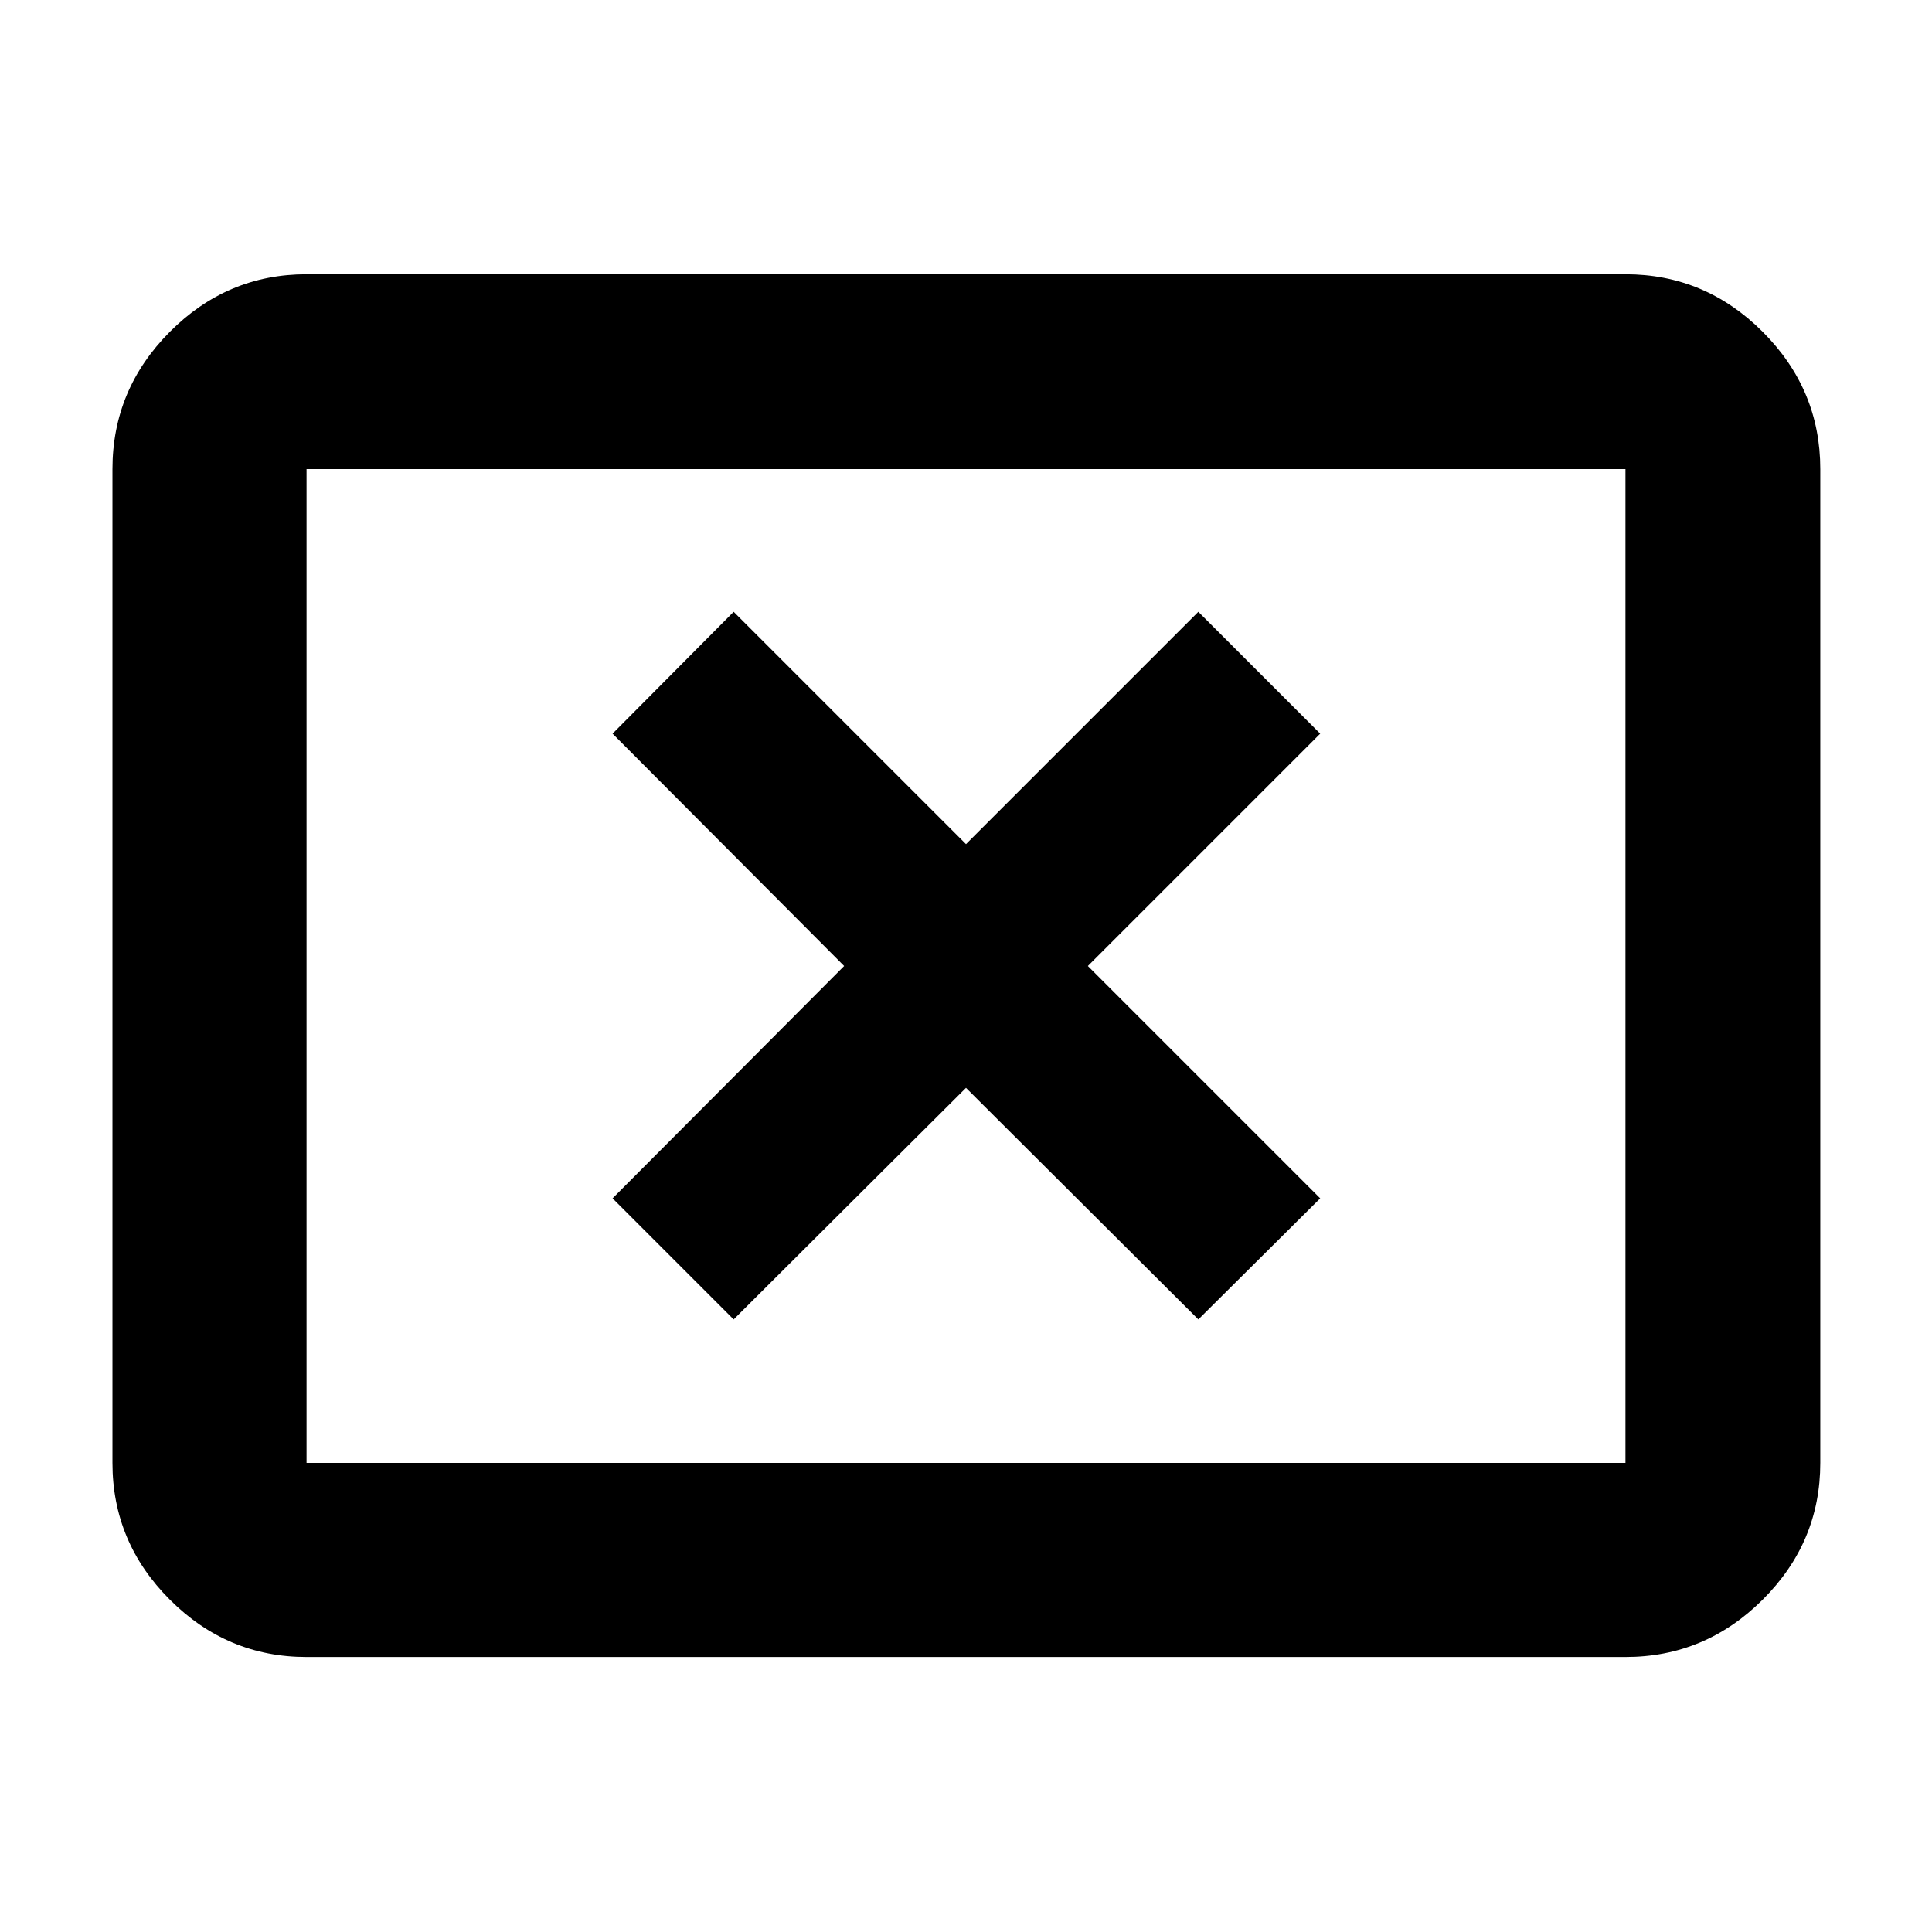 <svg xmlns="http://www.w3.org/2000/svg" height="40" viewBox="0 -960 960 960" width="40"><path d="M364.55-304.38 480-419.45l115.45 115.07L656-364.55 540.55-480 656-595.45 595.45-656 480-540.55 364.55-656l-60.17 60.55L419.45-480 304.38-364.55l60.17 60.17ZM152.32-136.65q-39.43 0-67.94-28.5-28.5-28.5-28.5-67.94v-493.82q0-39.59 28.5-68.2 28.51-28.61 67.94-28.61h655.36q39.59 0 68.2 28.61t28.61 68.2v493.82q0 39.44-28.61 67.94t-68.2 28.5H152.32Zm0-96.44h655.36v-493.82H152.32v493.82Zm0 0v-493.82 493.82Z"/></svg>